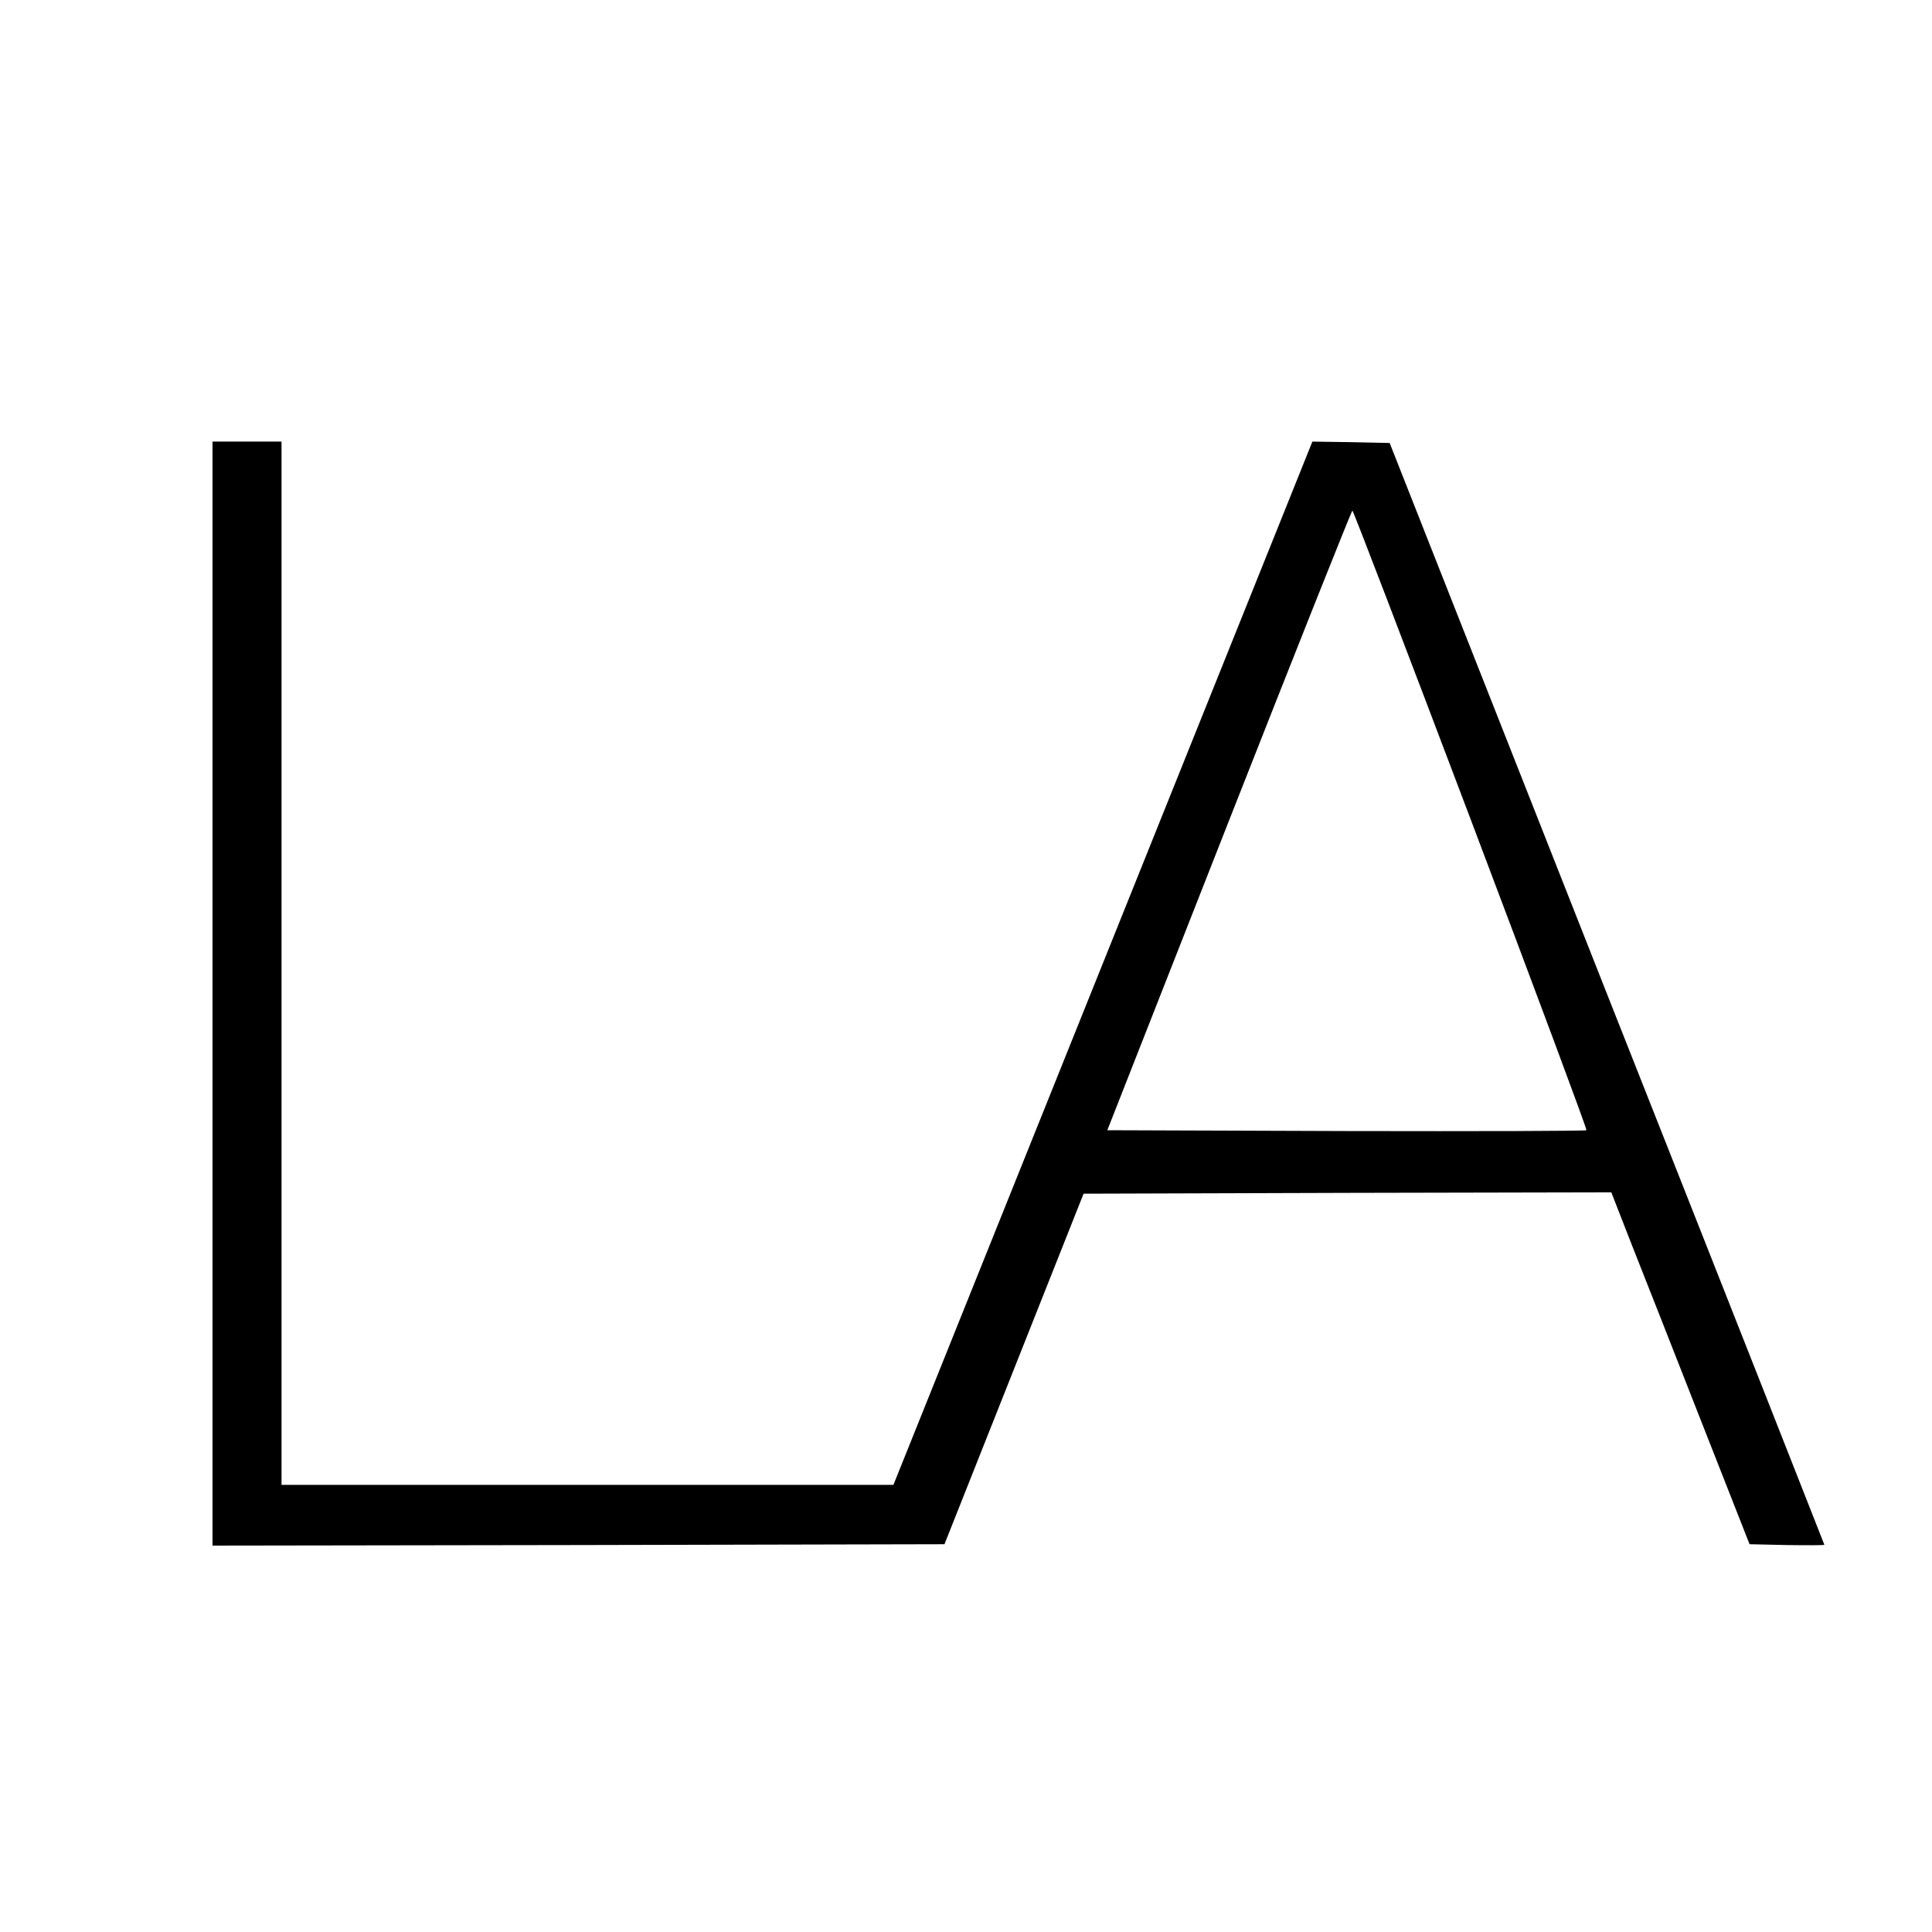 <?xml version="1.0" standalone="no"?>
<!DOCTYPE svg PUBLIC "-//W3C//DTD SVG 20010904//EN"
 "http://www.w3.org/TR/2001/REC-SVG-20010904/DTD/svg10.dtd">
<svg version="1.0" xmlns="http://www.w3.org/2000/svg"
 width="700pt" height="700pt" viewBox="0 0 700 700"
 preserveAspectRatio="xMidYMid meet">
<g transform="translate(0,700) scale(0.1,-0.1)"
fill="#000000" stroke="none">
<path d="M770 3400 l0 -2000 1326 2 1326 3 252 635 252 635 956 3 956 2 75
-192 c42 -106 155 -393 251 -638 l175 -445 135 -3 c75 -1 136 -1 136 1 0 1
-354 900 -788 1997 l-787 1995 -140 3 -140 2 -759 -1890 -759 -1890 -1108 0
-1109 0 0 1890 0 1890 -125 0 -125 0 0 -2000z m4559 630 c233 -616 422 -1123
419 -1125 -3 -3 -394 -4 -870 -3 l-866 3 441 1122 c243 618 444 1123 447 1123
3 0 196 -504 429 -1120z"/>
</g>
</svg>
